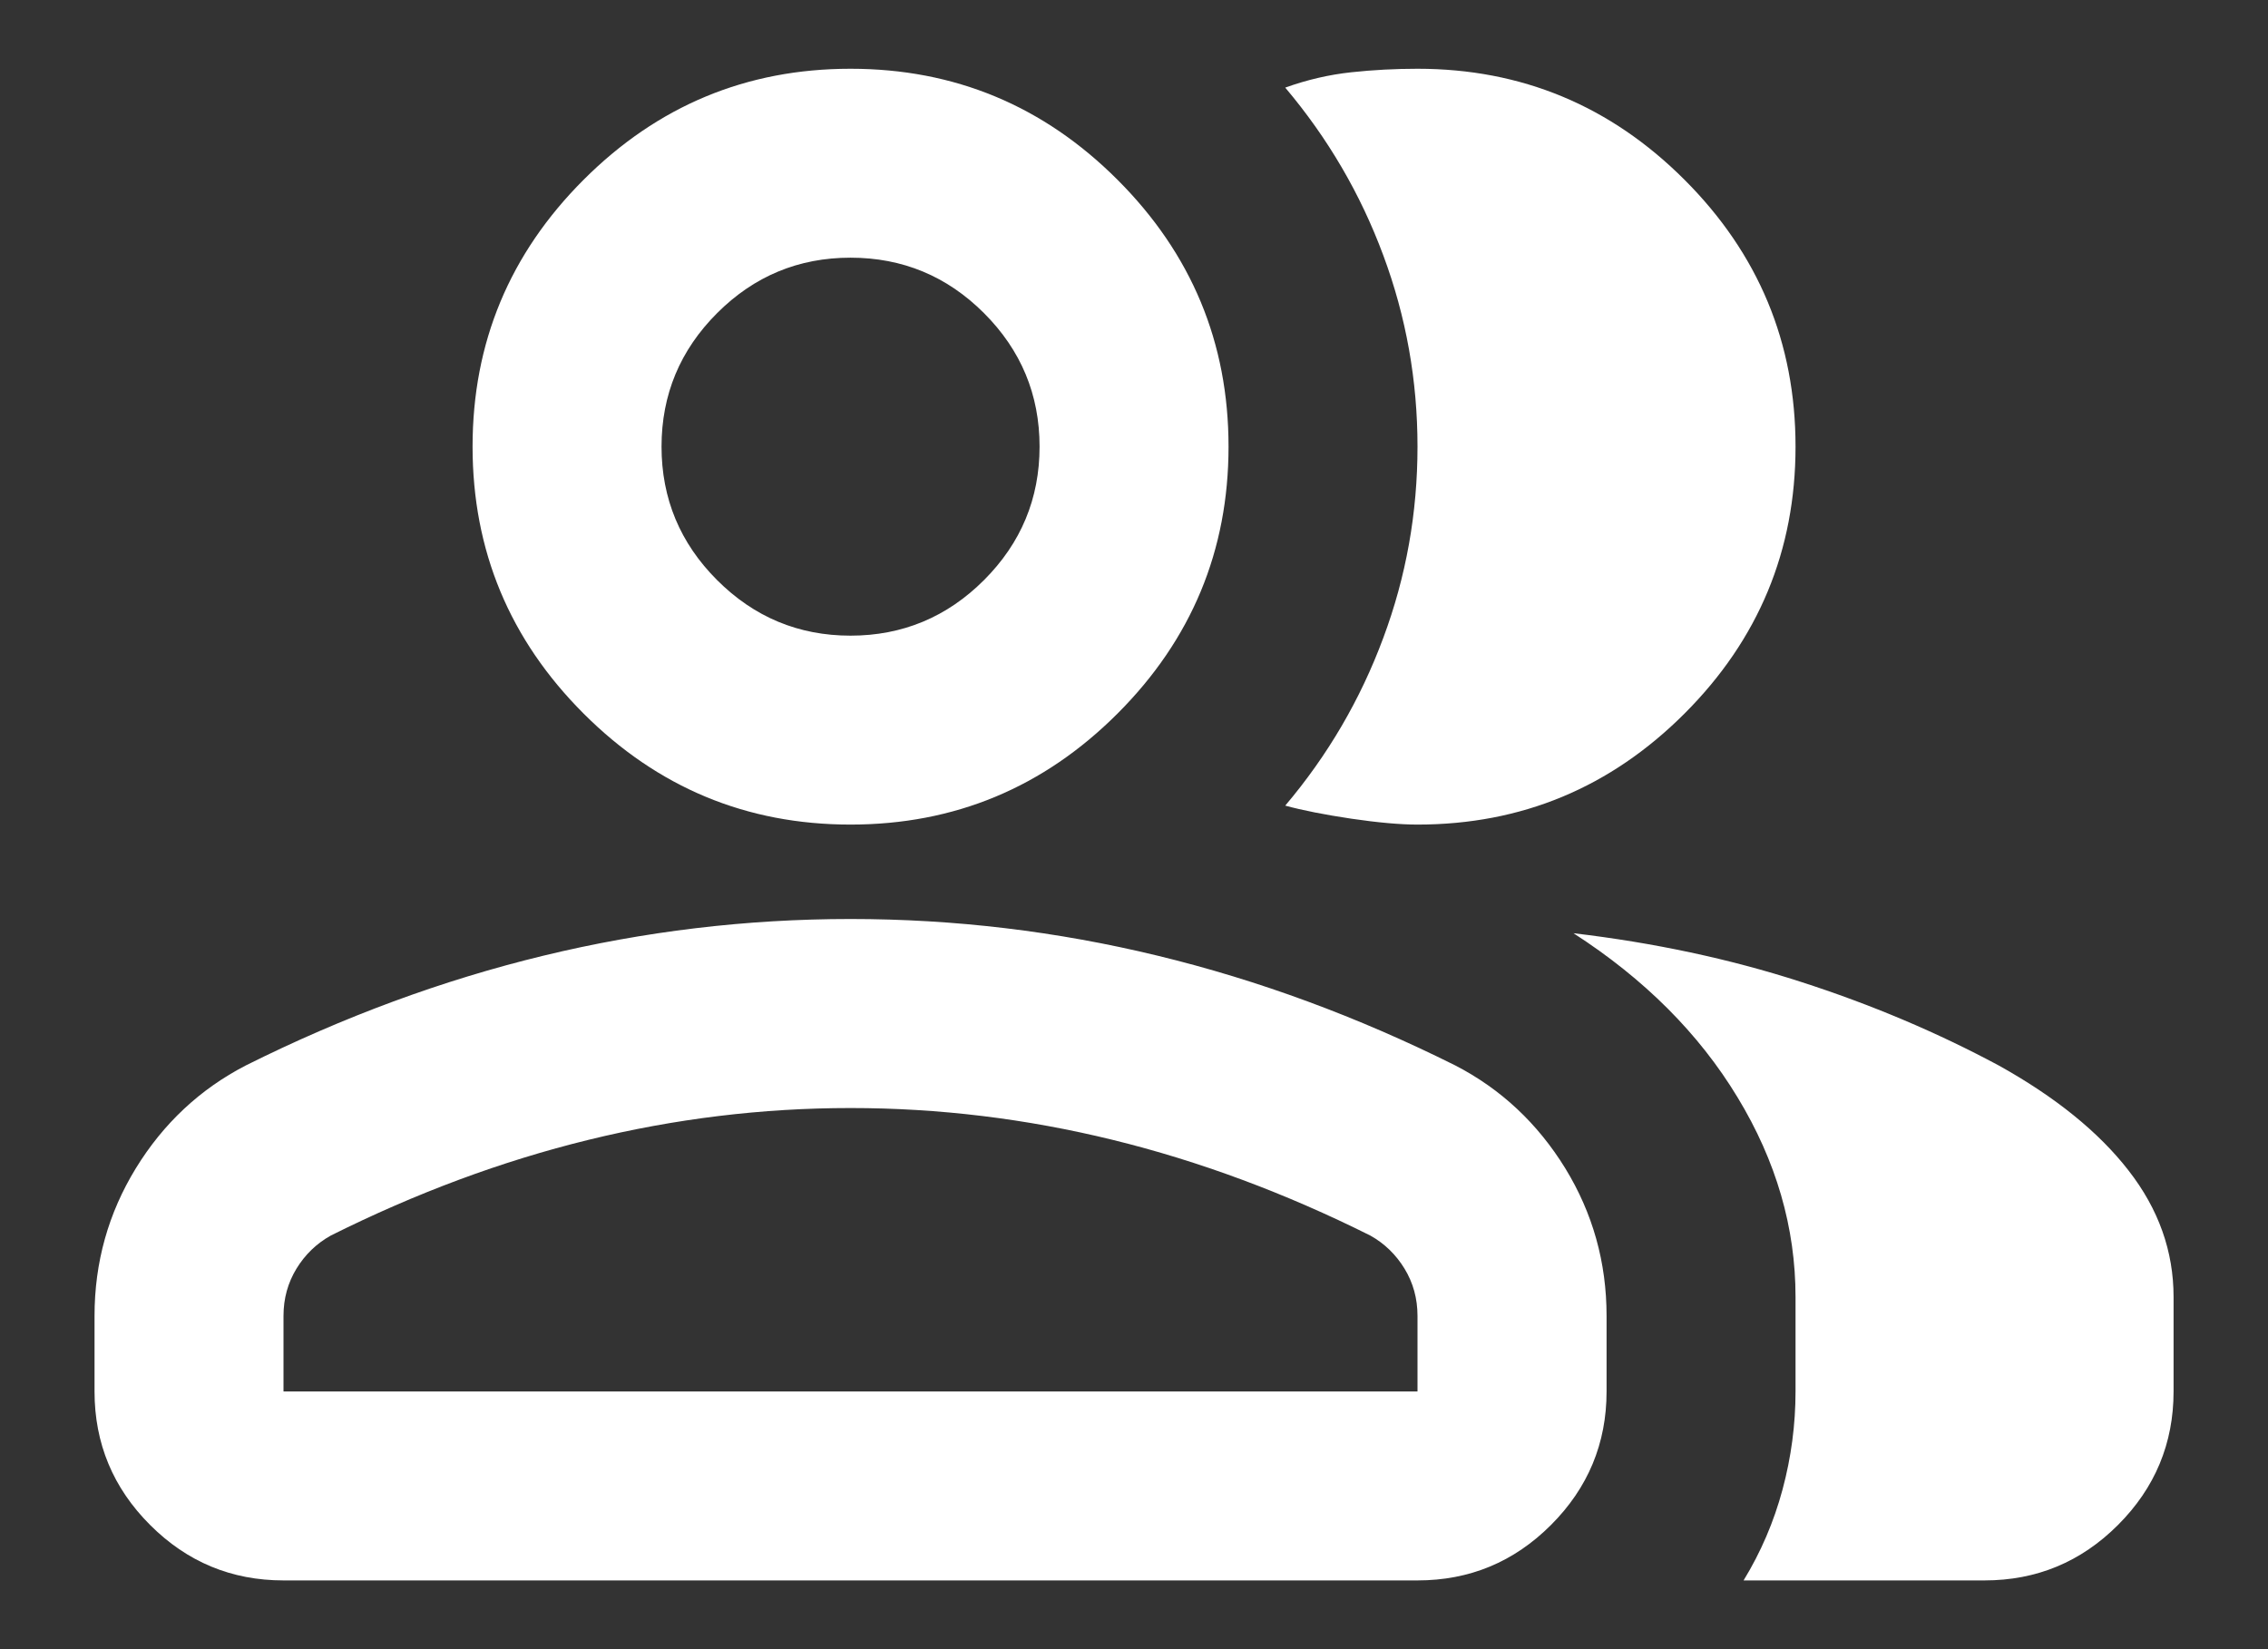 <svg width="22" height="16" viewBox="0 0 22 16" fill="none" xmlns="http://www.w3.org/2000/svg">
<rect x="0" y="0" width="22" height="16" fill="#333333" stroke="none"/>
<path d="M0.917 12.767C0.917 12.247 1.051 11.77 1.318 11.334C1.585 10.899 1.941 10.566 2.384 10.337C3.331 9.864 4.293 9.509 5.271 9.272C6.249 9.035 7.242 8.916 8.25 8.916C9.259 8.916 10.252 9.035 11.229 9.272C12.207 9.509 13.17 9.864 14.117 10.337C14.56 10.566 14.915 10.899 15.183 11.334C15.45 11.77 15.584 12.247 15.584 12.767V13.5C15.584 14.004 15.404 14.436 15.045 14.795C14.686 15.154 14.255 15.333 13.75 15.333H2.75C2.246 15.333 1.815 15.154 1.456 14.795C1.097 14.436 0.917 14.004 0.917 13.5V12.767ZM19.25 15.333H16.913C17.081 15.058 17.207 14.764 17.291 14.451C17.375 14.138 17.417 13.821 17.417 13.5V12.583C17.417 11.911 17.23 11.265 16.855 10.647C16.481 10.028 15.95 9.497 15.263 9.054C16.042 9.146 16.775 9.302 17.463 9.524C18.15 9.745 18.792 10.017 19.388 10.337C19.938 10.643 20.358 10.983 20.648 11.357C20.939 11.731 21.084 12.14 21.084 12.583V13.5C21.084 14.004 20.904 14.436 20.545 14.795C20.186 15.154 19.755 15.333 19.25 15.333ZM8.25 8C7.242 8 6.379 7.641 5.661 6.923C4.943 6.205 4.584 5.341 4.584 4.333C4.584 3.325 4.943 2.462 5.661 1.744C6.379 1.026 7.242 0.667 8.25 0.667C9.259 0.667 10.122 1.026 10.84 1.744C11.558 2.462 11.917 3.325 11.917 4.333C11.917 5.341 11.558 6.205 10.84 6.923C10.122 7.641 9.259 8 8.25 8ZM17.417 4.333C17.417 5.341 17.058 6.205 16.34 6.923C15.622 7.641 14.759 8 13.75 8C13.582 8 13.368 7.981 13.109 7.943C12.849 7.904 12.635 7.862 12.467 7.816C12.88 7.328 13.197 6.785 13.418 6.189C13.64 5.594 13.75 4.975 13.75 4.333C13.75 3.692 13.64 3.073 13.418 2.477C13.197 1.881 12.88 1.339 12.467 0.85C12.681 0.773 12.895 0.724 13.109 0.701C13.322 0.678 13.536 0.667 13.75 0.667C14.759 0.667 15.622 1.026 16.34 1.744C17.058 2.462 17.417 3.325 17.417 4.333ZM2.75 13.5H13.75V12.767C13.75 12.598 13.708 12.446 13.624 12.308C13.54 12.171 13.43 12.064 13.292 11.987C12.467 11.575 11.634 11.265 10.794 11.059C9.954 10.853 9.106 10.75 8.25 10.75C7.395 10.75 6.547 10.853 5.707 11.059C4.866 11.265 4.034 11.575 3.209 11.987C3.071 12.064 2.96 12.171 2.876 12.308C2.792 12.446 2.75 12.598 2.75 12.767V13.5ZM8.25 6.167C8.754 6.167 9.186 5.987 9.545 5.628C9.904 5.269 10.084 4.837 10.084 4.333C10.084 3.829 9.904 3.397 9.545 3.038C9.186 2.679 8.754 2.5 8.25 2.5C7.746 2.5 7.315 2.679 6.956 3.038C6.597 3.397 6.417 3.829 6.417 4.333C6.417 4.837 6.597 5.269 6.956 5.628C7.315 5.987 7.746 6.167 8.25 6.167Z" fill="white"/>
</svg>
